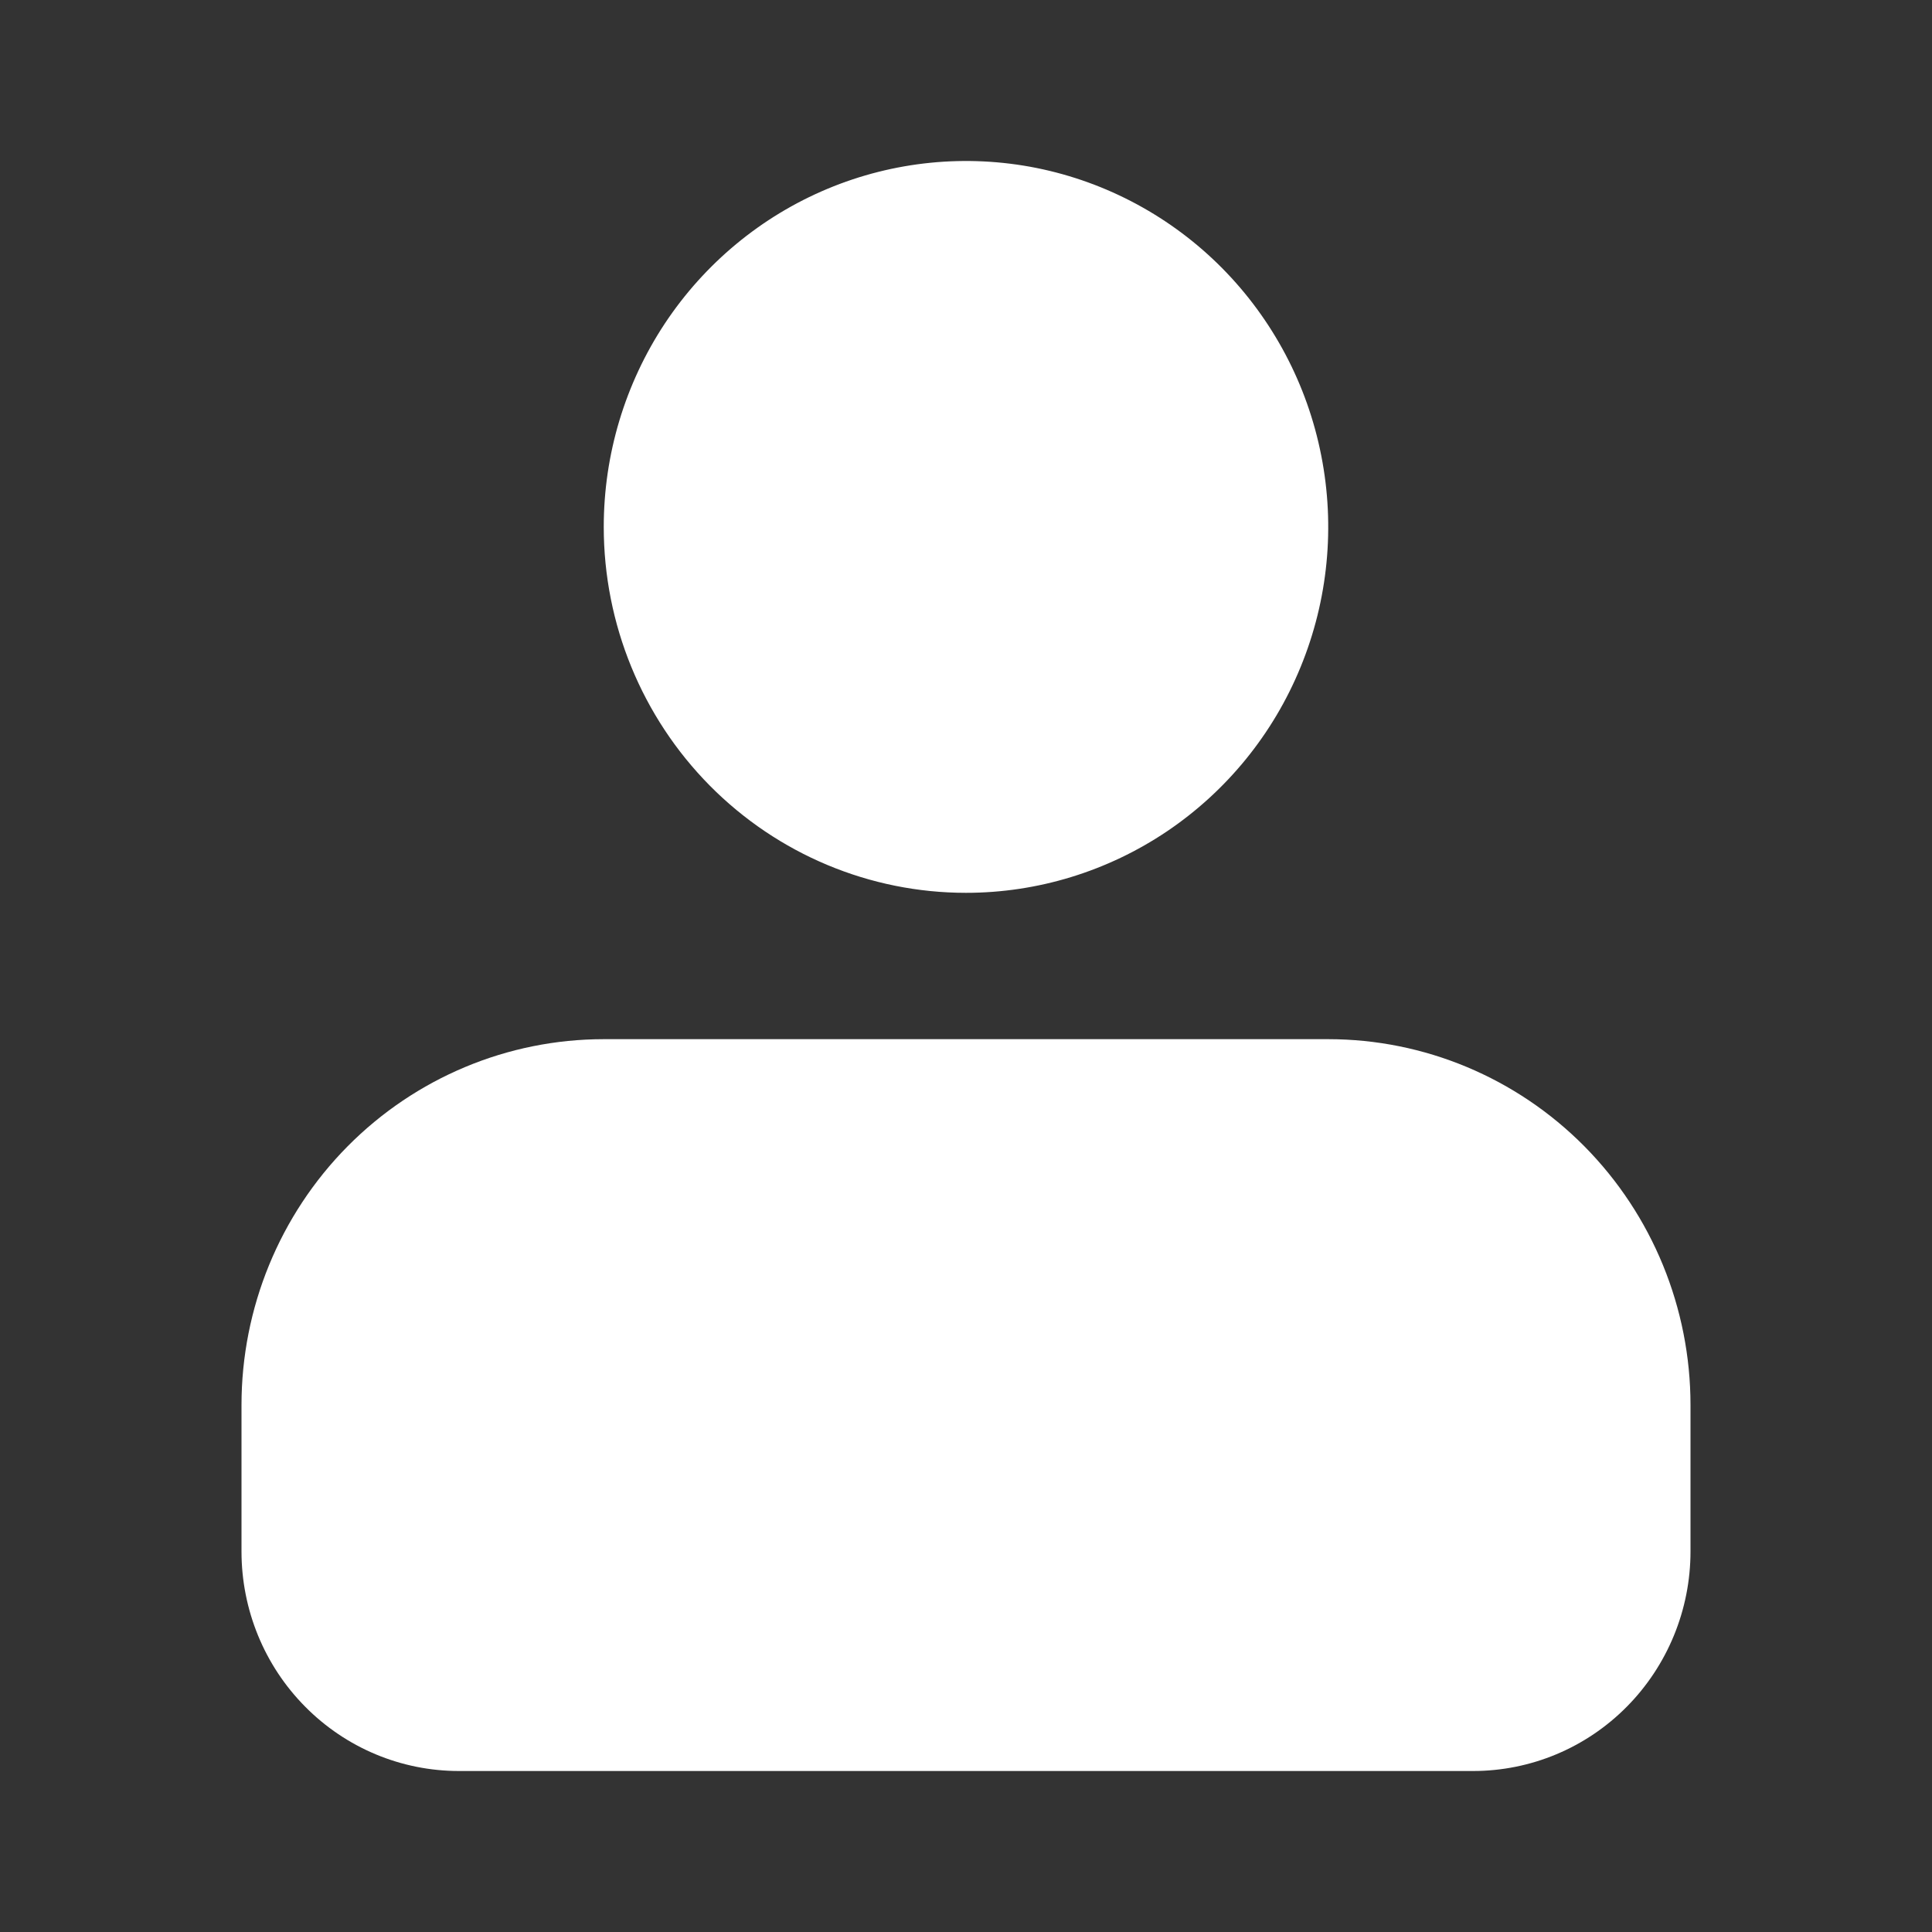 <svg width="24" height="24" viewBox="0 0 24 24" fill="none" xmlns="http://www.w3.org/2000/svg">
<rect x="0" y="0" width="24" height="24" fill="#333333" stroke="none"/>
<path d="M7.5 6.545C7.5 5.646 7.764 4.768 8.258 4.02C8.753 3.273 9.456 2.69 10.278 2.346C11.1 2.002 12.005 1.912 12.878 2.087C13.751 2.263 14.553 2.696 15.182 3.331C15.811 3.967 16.24 4.777 16.413 5.659C16.587 6.54 16.498 7.454 16.157 8.285C15.817 9.116 15.24 9.825 14.5 10.325C13.76 10.824 12.89 11.091 12 11.091C10.806 11.091 9.662 10.612 8.818 9.76C7.974 8.907 7.5 7.751 7.5 6.545ZM16.5 12.909H7.5C6.307 12.909 5.162 13.388 4.318 14.24C3.474 15.093 3 16.249 3 17.454V19.273C3 19.996 3.284 20.69 3.791 21.201C4.297 21.713 4.984 22 5.7 22H18.3C19.016 22 19.703 21.713 20.209 21.201C20.715 20.69 21 19.996 21 19.273V17.454C21 16.249 20.526 15.093 19.682 14.24C18.838 13.388 17.694 12.909 16.5 12.909Z" fill="white"/>
</svg>
